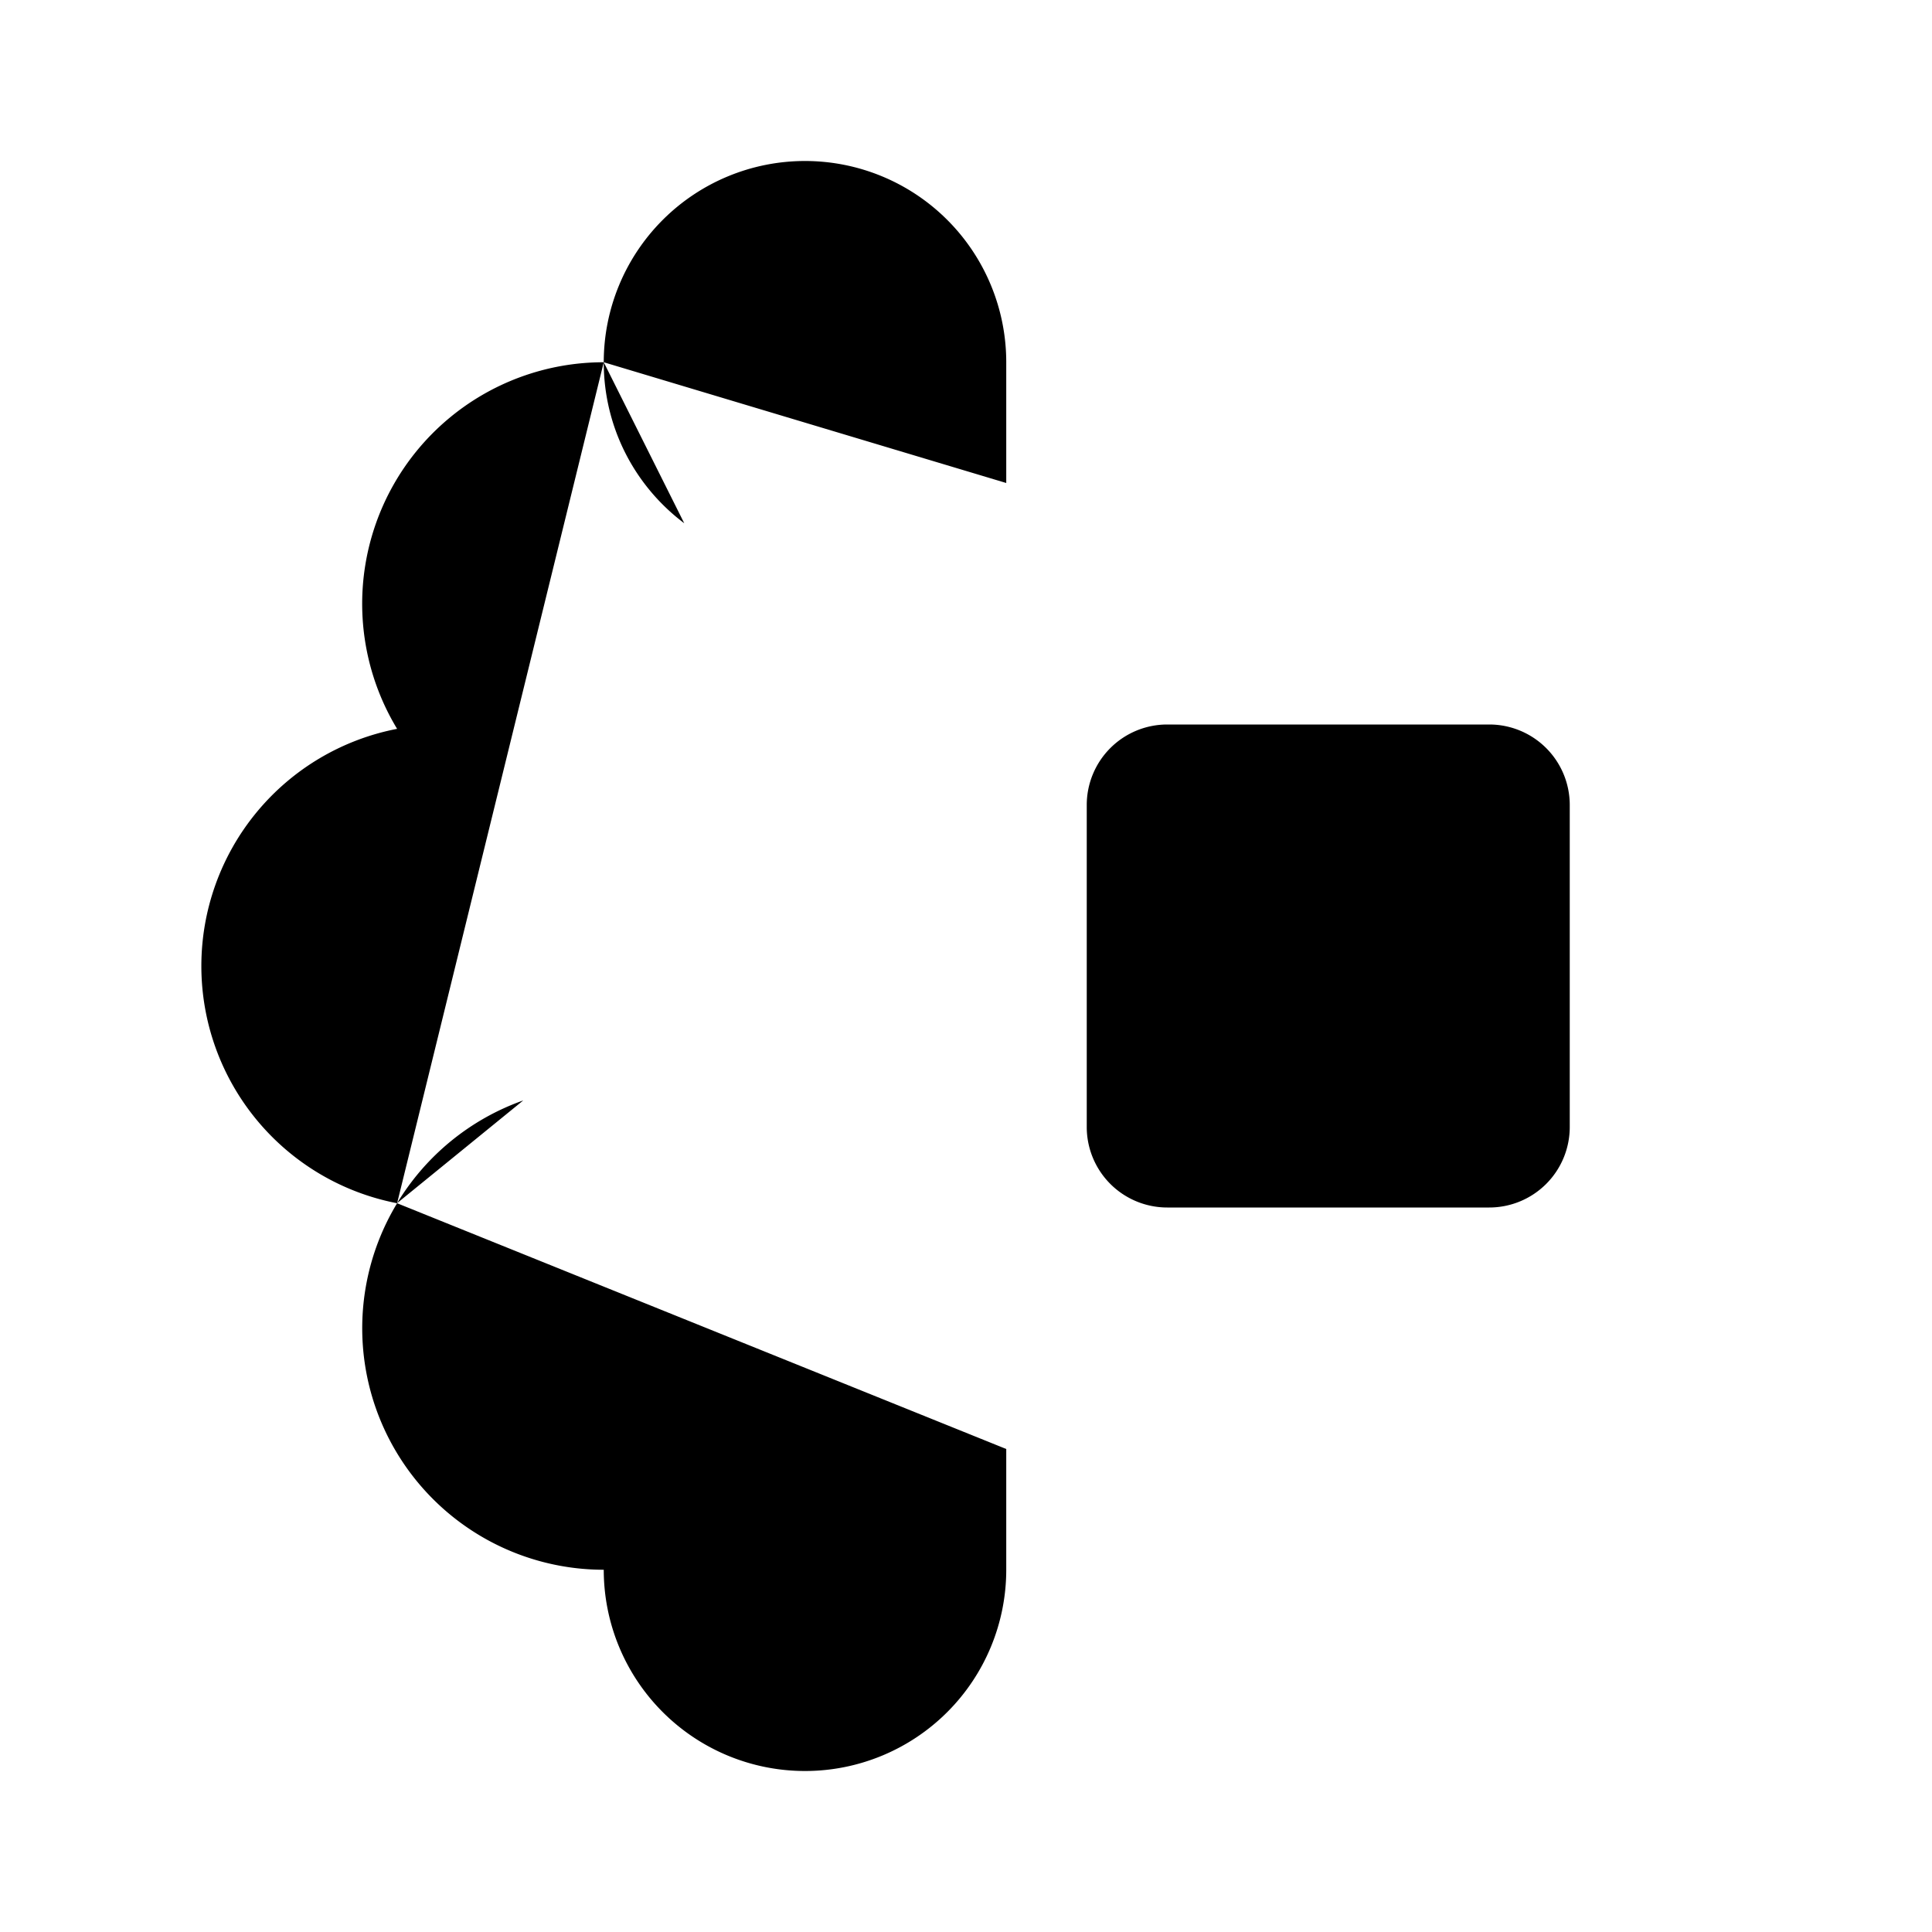 <svg xmlns="http://www.w3.org/2000/svg" viewBox="0 0 24 24"><path d="M7.5 4.5a3 3 0 0 0-2.567 4.554 3.001 3.001 0 0 0 0 5.893M7.5 4.5a2.5 2.5 0 0 1 5 0V6m-5-1.5c0 .818.393 1.544 1 2m-3.567 8.447A3 3 0 0 0 7.5 19.5a2.5 2.5 0 0 0 5 0V18m-7.567-3.054A3 3 0 0 1 6.5 13.67M18.5 9h-4a1 1 0 0 0-1 1v4a1 1 0 0 0 1 1h4a1 1 0 0 0 1-1v-4a1 1 0 0 0-1-1M15 15v1.5m3-1.5v1.5m-3-9V9m3-1.5V9m-4.5 1.5H12m1.5 3H12m9-3h-1.5m1.5 3h-1.5"/></svg>